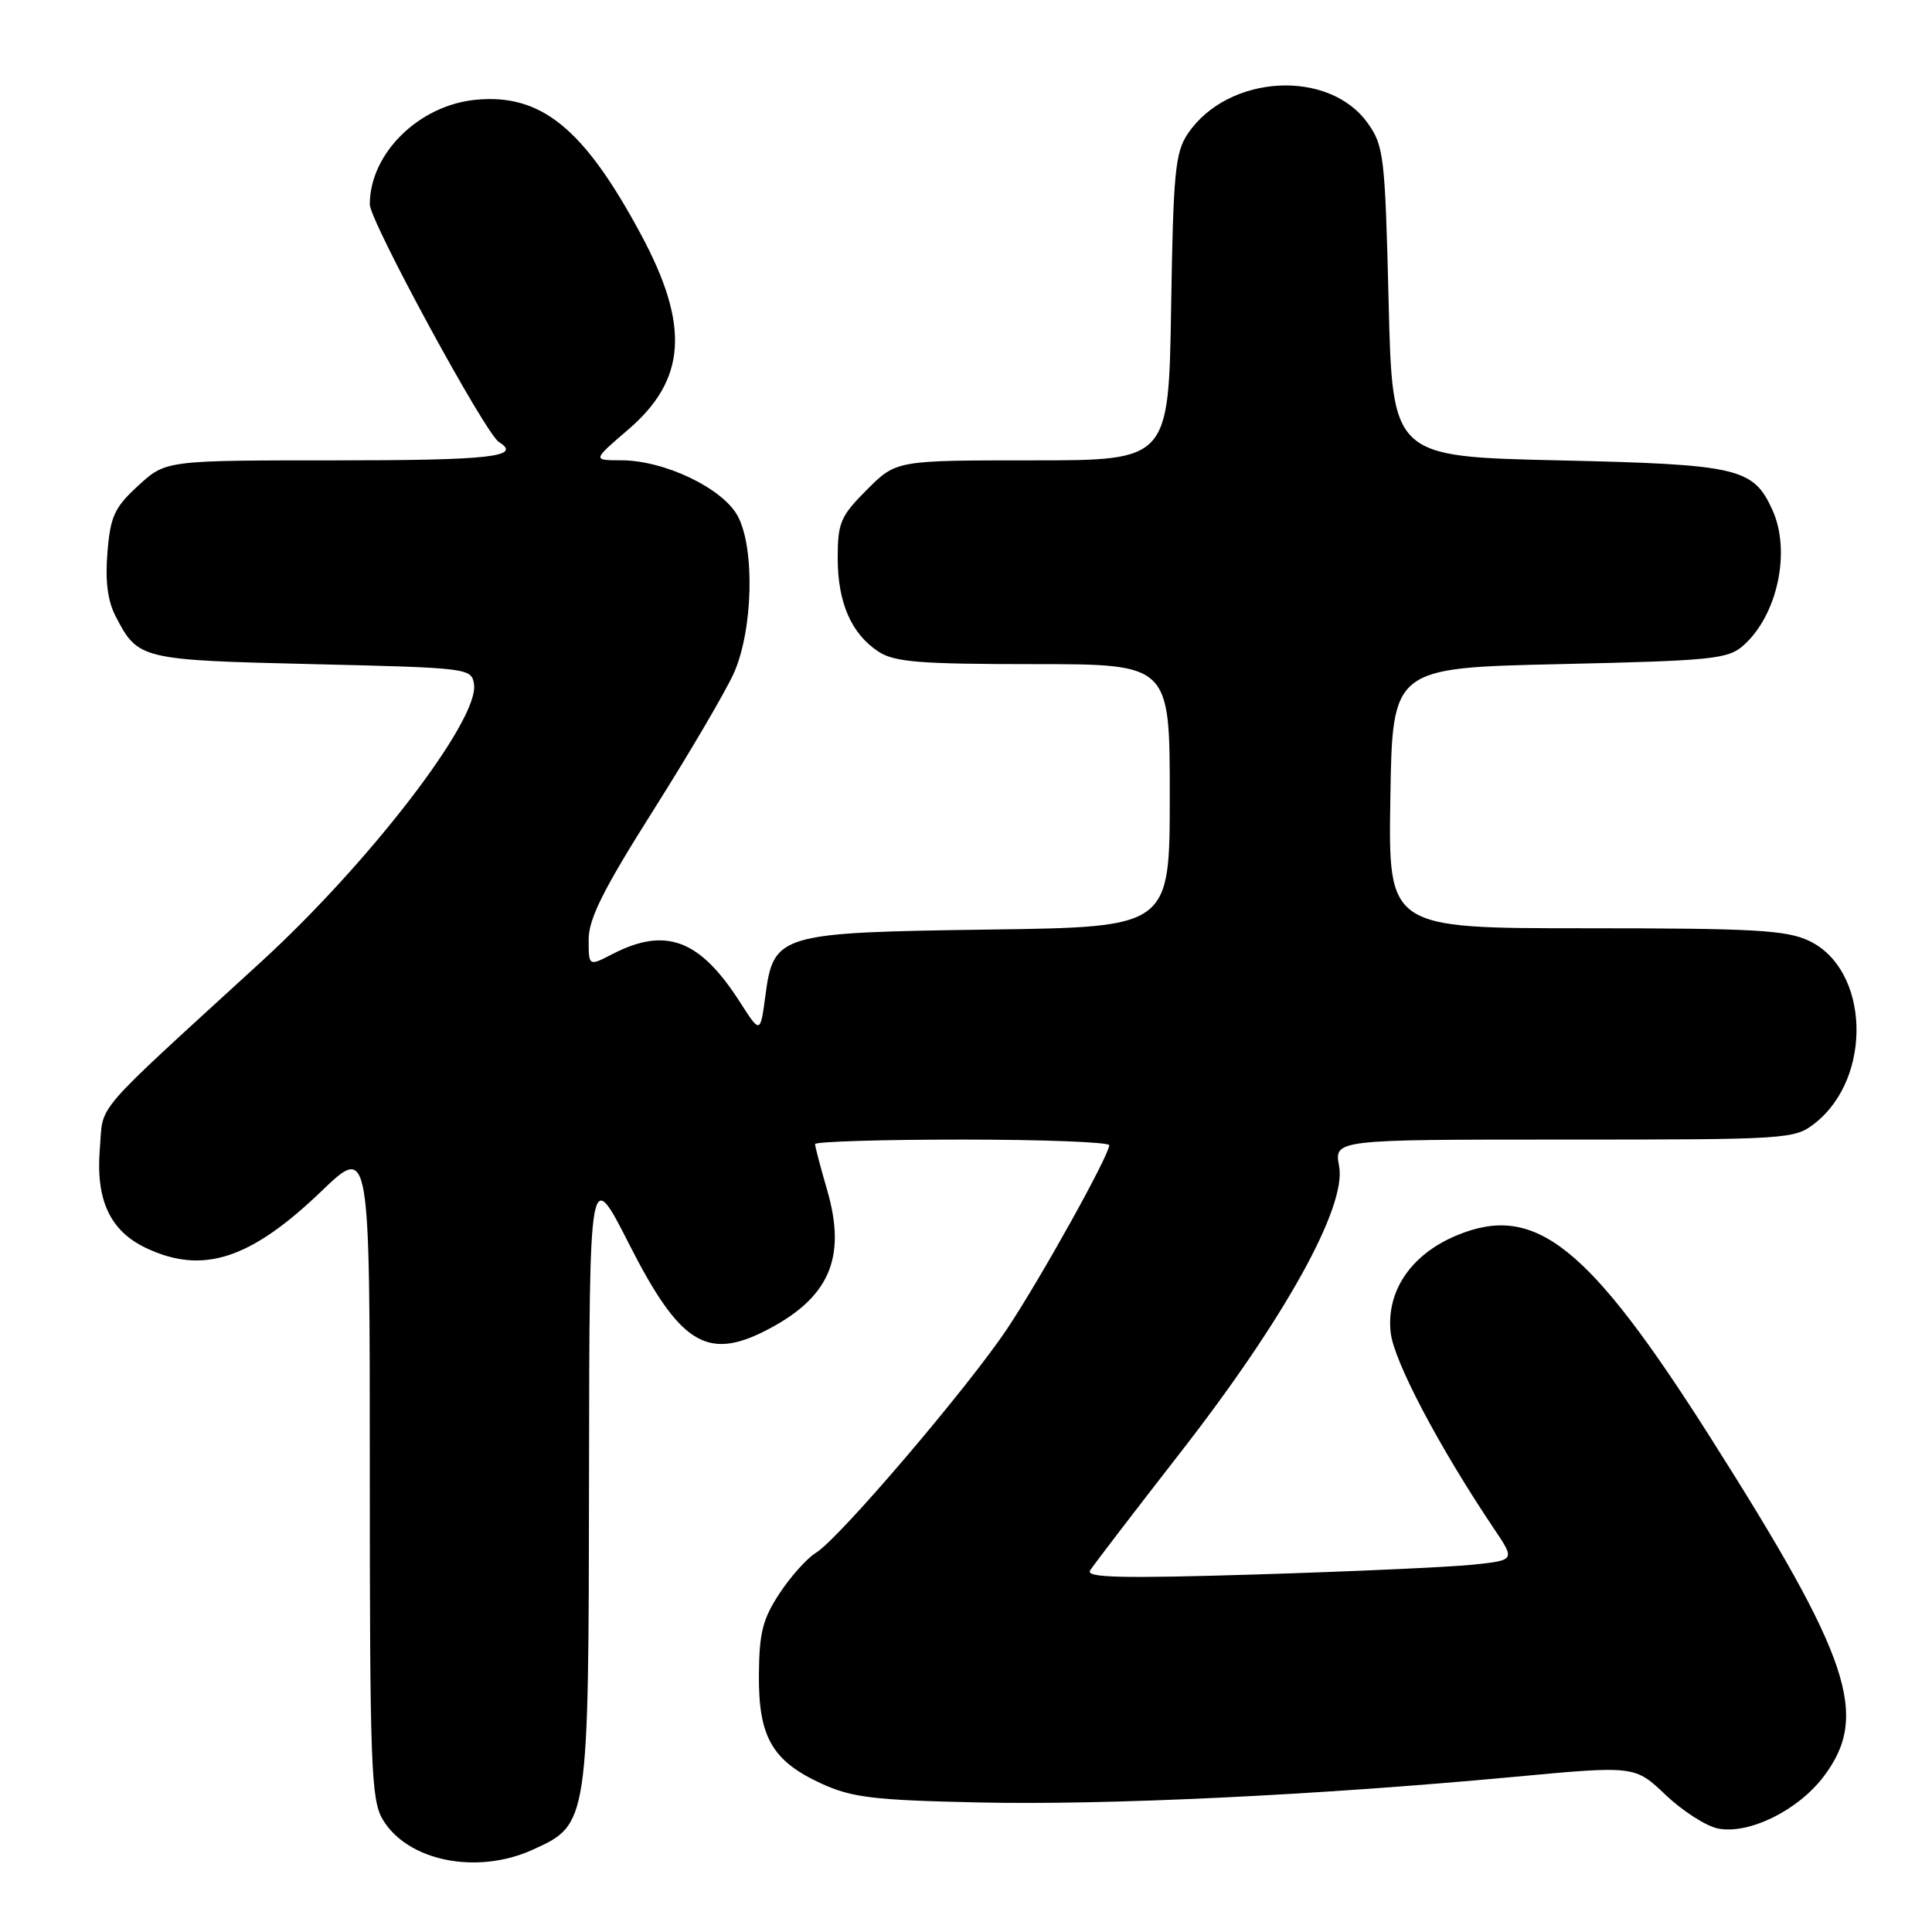 <?xml version="1.0" encoding="UTF-8" standalone="no"?>
<!DOCTYPE svg PUBLIC "-//W3C//DTD SVG 1.1//EN" "http://www.w3.org/Graphics/SVG/1.1/DTD/svg11.dtd" >
<svg xmlns="http://www.w3.org/2000/svg" xmlns:xlink="http://www.w3.org/1999/xlink" version="1.1" viewBox="0 0 256 256">
 <g >
 <path fill="currentColor"
d=" M 70.58 245.10 C 78.00 241.73 77.99 241.81 78.05 195.35 C 78.10 154.50 78.10 154.50 83.37 164.87 C 90.01 177.95 93.62 180.26 101.30 176.39 C 109.87 172.06 112.23 166.75 109.60 157.68 C 108.72 154.66 108.00 151.92 108.00 151.60 C 108.00 151.27 116.78 151.00 127.50 151.00 C 138.22 151.00 146.99 151.34 146.98 151.75 C 146.95 153.12 137.98 169.26 133.50 176.00 C 128.30 183.82 111.13 203.95 108.12 205.75 C 106.97 206.44 104.81 208.84 103.32 211.09 C 101.07 214.49 100.60 216.33 100.56 221.89 C 100.49 230.15 102.31 233.33 108.83 236.33 C 112.85 238.18 115.74 238.53 129.50 238.83 C 146.56 239.22 174.35 237.89 200.56 235.45 C 216.62 233.95 216.62 233.95 220.71 237.84 C 222.96 239.98 226.08 241.98 227.65 242.29 C 231.74 243.09 238.20 239.92 241.61 235.44 C 247.77 227.36 245.26 219.82 226.65 190.50 C 210.48 165.01 203.43 159.38 193.06 163.68 C 186.99 166.19 183.67 171.06 184.27 176.56 C 184.68 180.35 190.69 191.75 198.00 202.62 C 200.77 206.74 200.77 206.74 195.14 207.33 C 192.04 207.65 179.19 208.23 166.59 208.62 C 148.62 209.17 143.85 209.06 144.44 208.10 C 144.86 207.42 150.26 200.37 156.44 192.43 C 170.25 174.69 178.45 159.89 177.44 154.53 C 176.78 151.00 176.78 151.00 207.25 151.00 C 237.00 151.00 237.80 150.95 240.49 148.83 C 248.18 142.78 247.72 128.47 239.72 124.67 C 236.71 123.24 232.42 123.00 210.08 123.00 C 183.95 123.00 183.95 123.00 184.23 105.75 C 184.50 88.50 184.50 88.50 206.65 88.00 C 226.98 87.54 228.98 87.34 231.04 85.50 C 235.54 81.48 237.34 73.03 234.85 67.56 C 232.31 61.99 230.39 61.54 206.50 61.00 C 184.50 60.50 184.50 60.50 184.00 40.00 C 183.53 20.72 183.37 19.31 181.23 16.32 C 176.07 9.08 162.72 9.85 157.40 17.70 C 155.72 20.18 155.46 22.84 155.18 40.75 C 154.85 61.00 154.85 61.00 136.81 61.00 C 118.76 61.00 118.76 61.00 114.88 64.88 C 111.37 68.39 111.00 69.26 111.00 73.93 C 111.00 79.86 112.80 83.98 116.41 86.35 C 118.52 87.73 121.90 88.00 136.96 88.00 C 155.00 88.00 155.00 88.00 155.00 105.42 C 155.00 122.84 155.00 122.84 131.20 123.17 C 103.14 123.56 102.50 123.75 101.41 131.99 C 100.74 136.99 100.74 136.99 98.02 132.74 C 92.72 124.47 88.20 122.78 81.15 126.42 C 78.00 128.05 78.00 128.05 78.00 124.49 C 78.00 121.73 79.96 117.82 86.67 107.21 C 91.43 99.67 96.19 91.55 97.25 89.17 C 99.78 83.46 100.04 72.65 97.76 68.39 C 95.78 64.70 88.06 61.00 82.31 60.99 C 78.50 60.99 78.50 60.99 83.22 56.94 C 90.96 50.31 91.43 43.15 84.92 31.05 C 77.37 17.00 71.71 12.39 63.04 13.22 C 55.48 13.95 49.00 20.35 49.00 27.08 C 49.00 29.29 64.30 57.45 66.11 58.57 C 69.26 60.52 64.95 61.00 44.49 61.00 C 21.97 61.00 21.97 61.00 18.33 64.34 C 15.17 67.23 14.63 68.40 14.24 73.17 C 13.92 76.94 14.26 79.61 15.32 81.66 C 18.28 87.38 18.60 87.46 41.40 88.00 C 62.20 88.49 62.50 88.53 62.81 90.70 C 63.48 95.40 48.98 114.29 34.54 127.50 C 11.84 148.28 13.74 146.08 13.23 152.19 C 12.67 159.00 14.57 163.10 19.36 165.37 C 26.85 168.92 33.18 166.87 42.56 157.87 C 49.00 151.68 49.00 151.68 49.00 194.94 C 49.00 233.85 49.17 238.48 50.70 241.07 C 53.97 246.60 63.16 248.47 70.58 245.10 Z "/>
</g>
</svg>